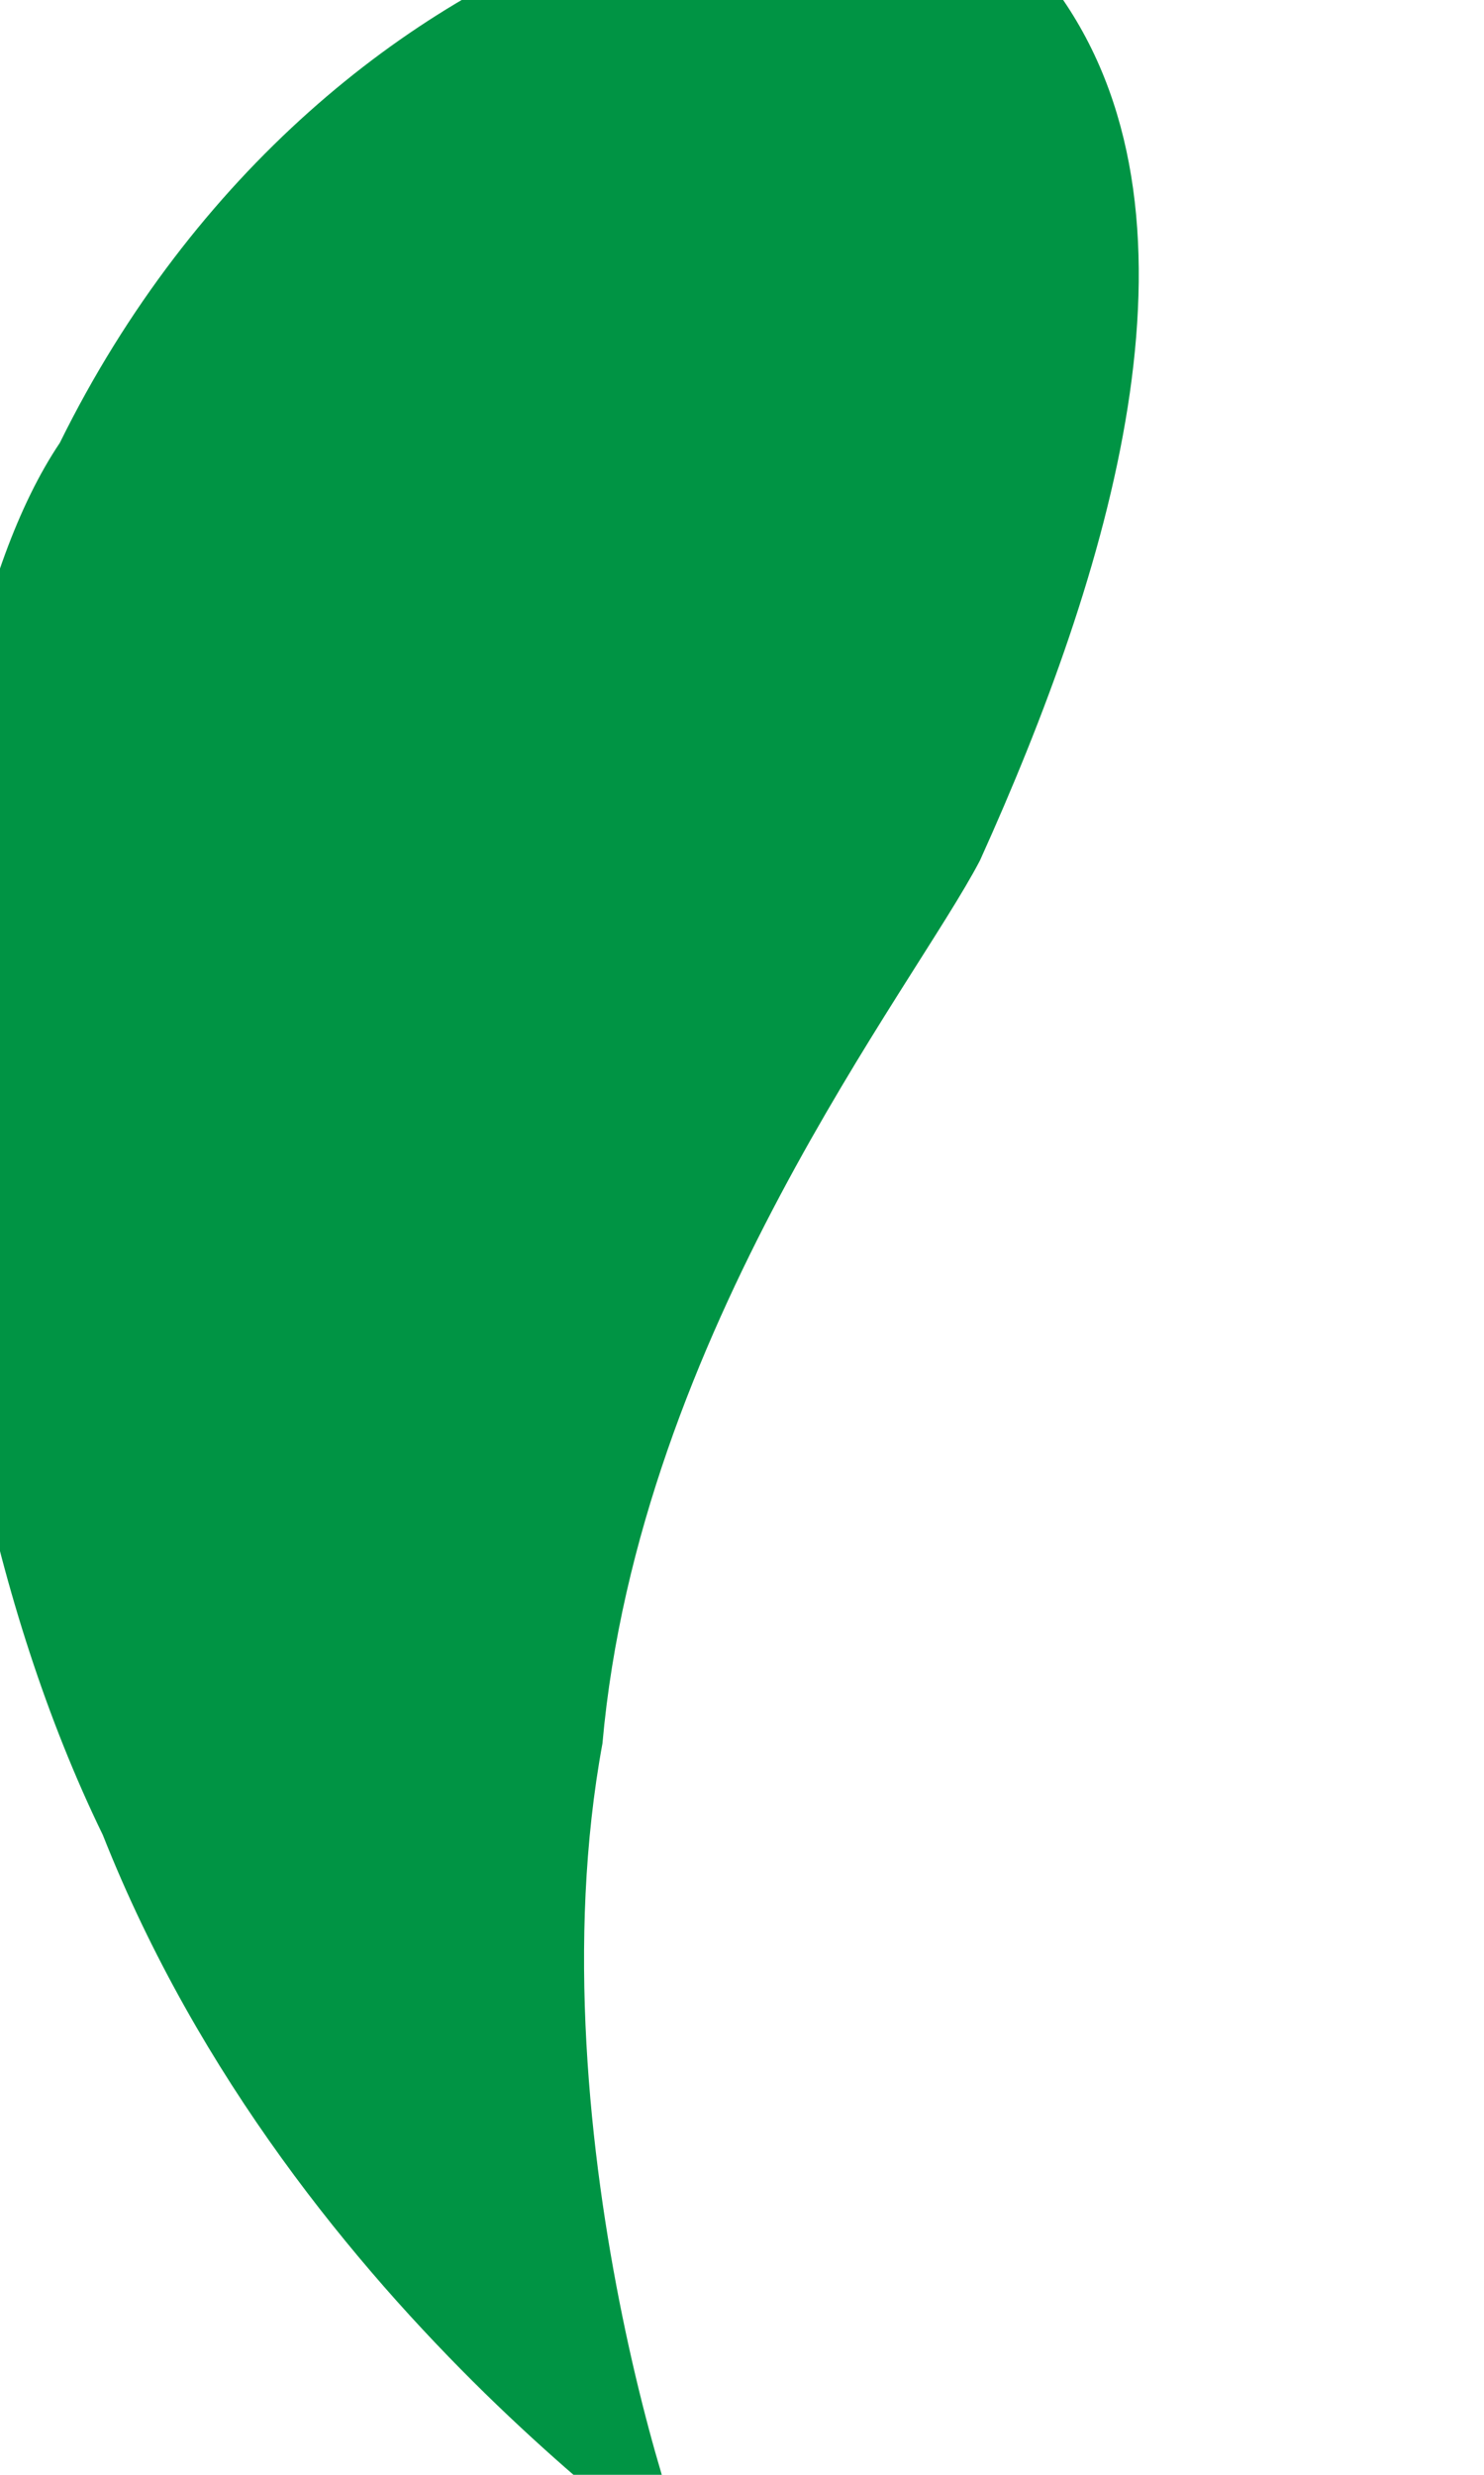 <svg width="3" height="5" viewBox="0.471 0.201 2.059 4.599" fill="none" xmlns="http://www.w3.org/2000/svg">
<path d="M1.943 1.8C1.82 2.036 1.309 2.677 1.241 3.441C1.106 4.174 1.413 5.033 1.43 4.999C1.476 5.01 0.67 4.516 0.312 3.611C-0.106 2.752 -0.075 1.481 0.232 1.024C0.731 0.013 1.82 -0.223 2.097 0.2C2.384 0.619 2.183 1.269 1.943 1.8Z" fill="#009444"/>
</svg>
